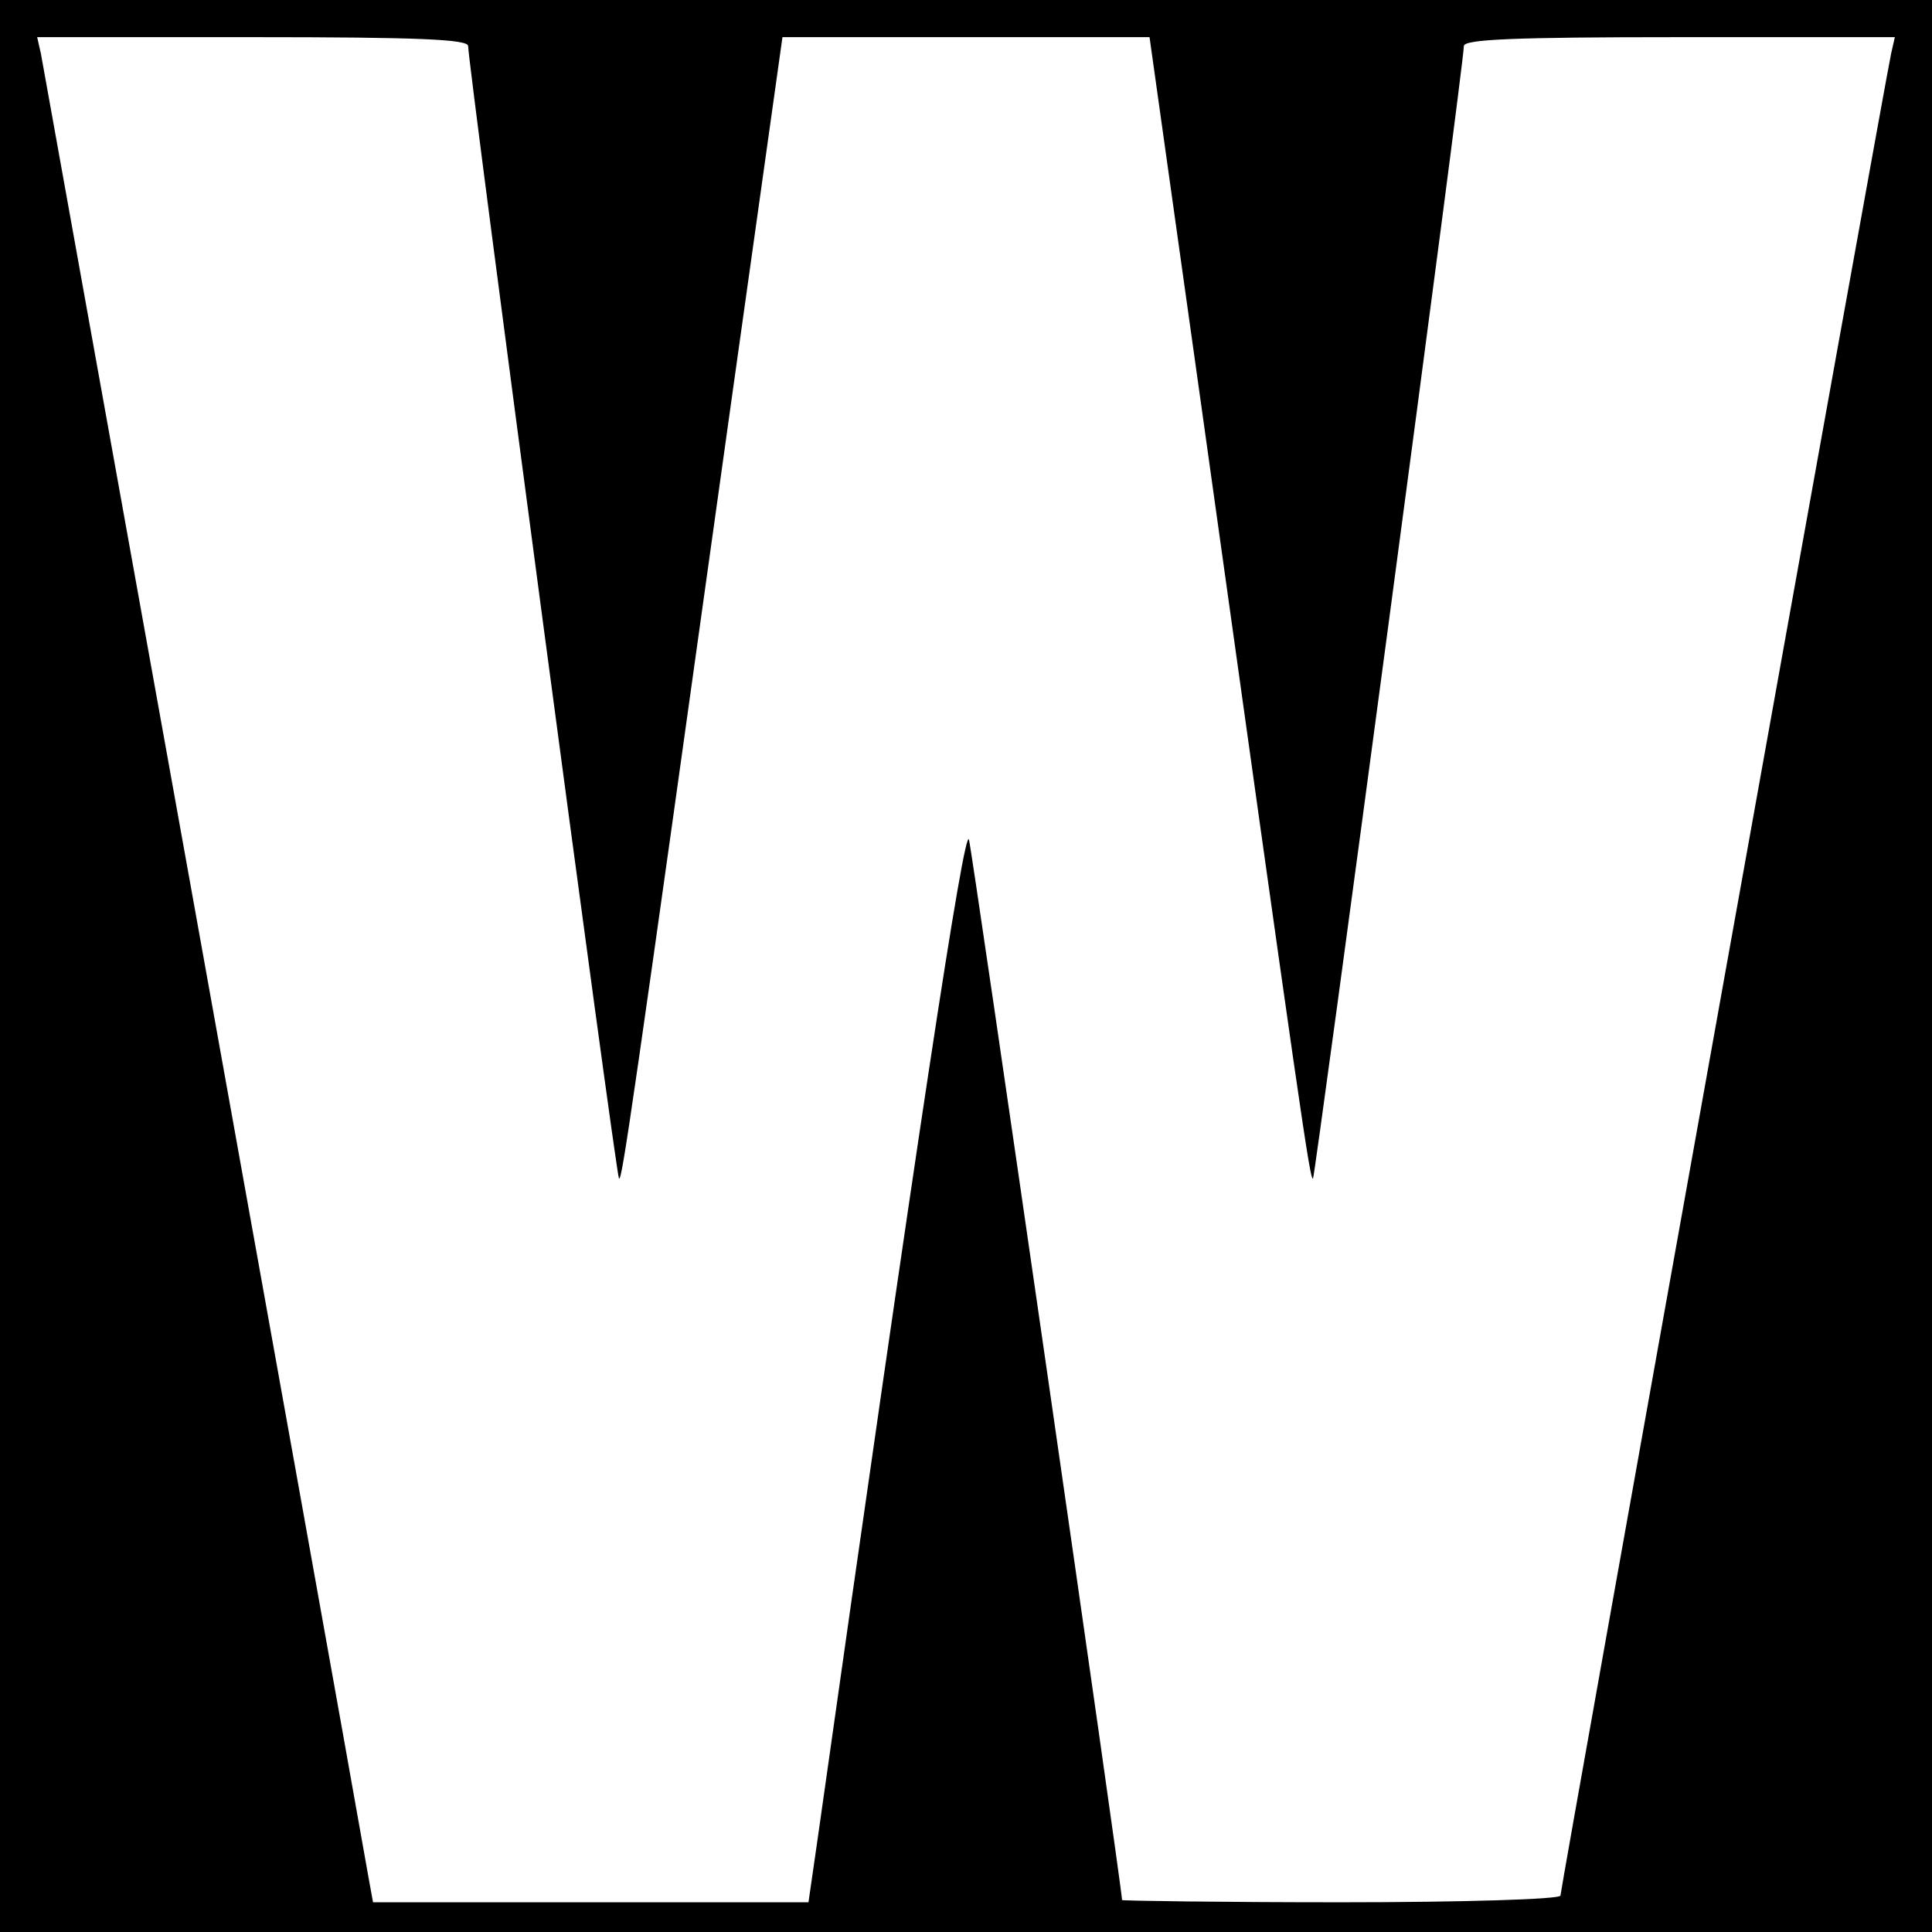 <?xml version="1.0" standalone="no"?>
<!DOCTYPE svg PUBLIC "-//W3C//DTD SVG 20010904//EN"
 "http://www.w3.org/TR/2001/REC-SVG-20010904/DTD/svg10.dtd">
<svg version="1.0" xmlns="http://www.w3.org/2000/svg"
 width="260pt" height="260pt" viewBox="0 0 260 260"
 preserveAspectRatio="xMidYMid meet">
<g transform="translate(0,260) scale(0.1,-0.1)"
fill="#000000" stroke="none">
<path d="M0 1300 l0 -1300 1300 0 1300 0 0 1300 0 1300 -1300 0 -1300 0 0
-1300z m630 1238 c0 -25 199 -1521 203 -1524 4 -4 16 78 153 1059 l67 477 247
0 247 0 67 -477 c137 -979 149 -1063 153 -1059 3 3 203 1499 203 1524 0 9 65
12 290 12 l290 0 -5 -22 c-8 -36 -445 -2470 -445 -2479 0 -5 -133 -9 -295 -9
-162 0 -295 2 -295 3 0 16 -201 1408 -206 1427 -6 21 -71 -407 -204 -1347
l-12 -83 -293 0 -293 0 -6 33 c-53 301 -438 2438 -441 2455 l-5 22 290 0 c225
0 290 -3 290 -12z"/>
</g>
</svg>
